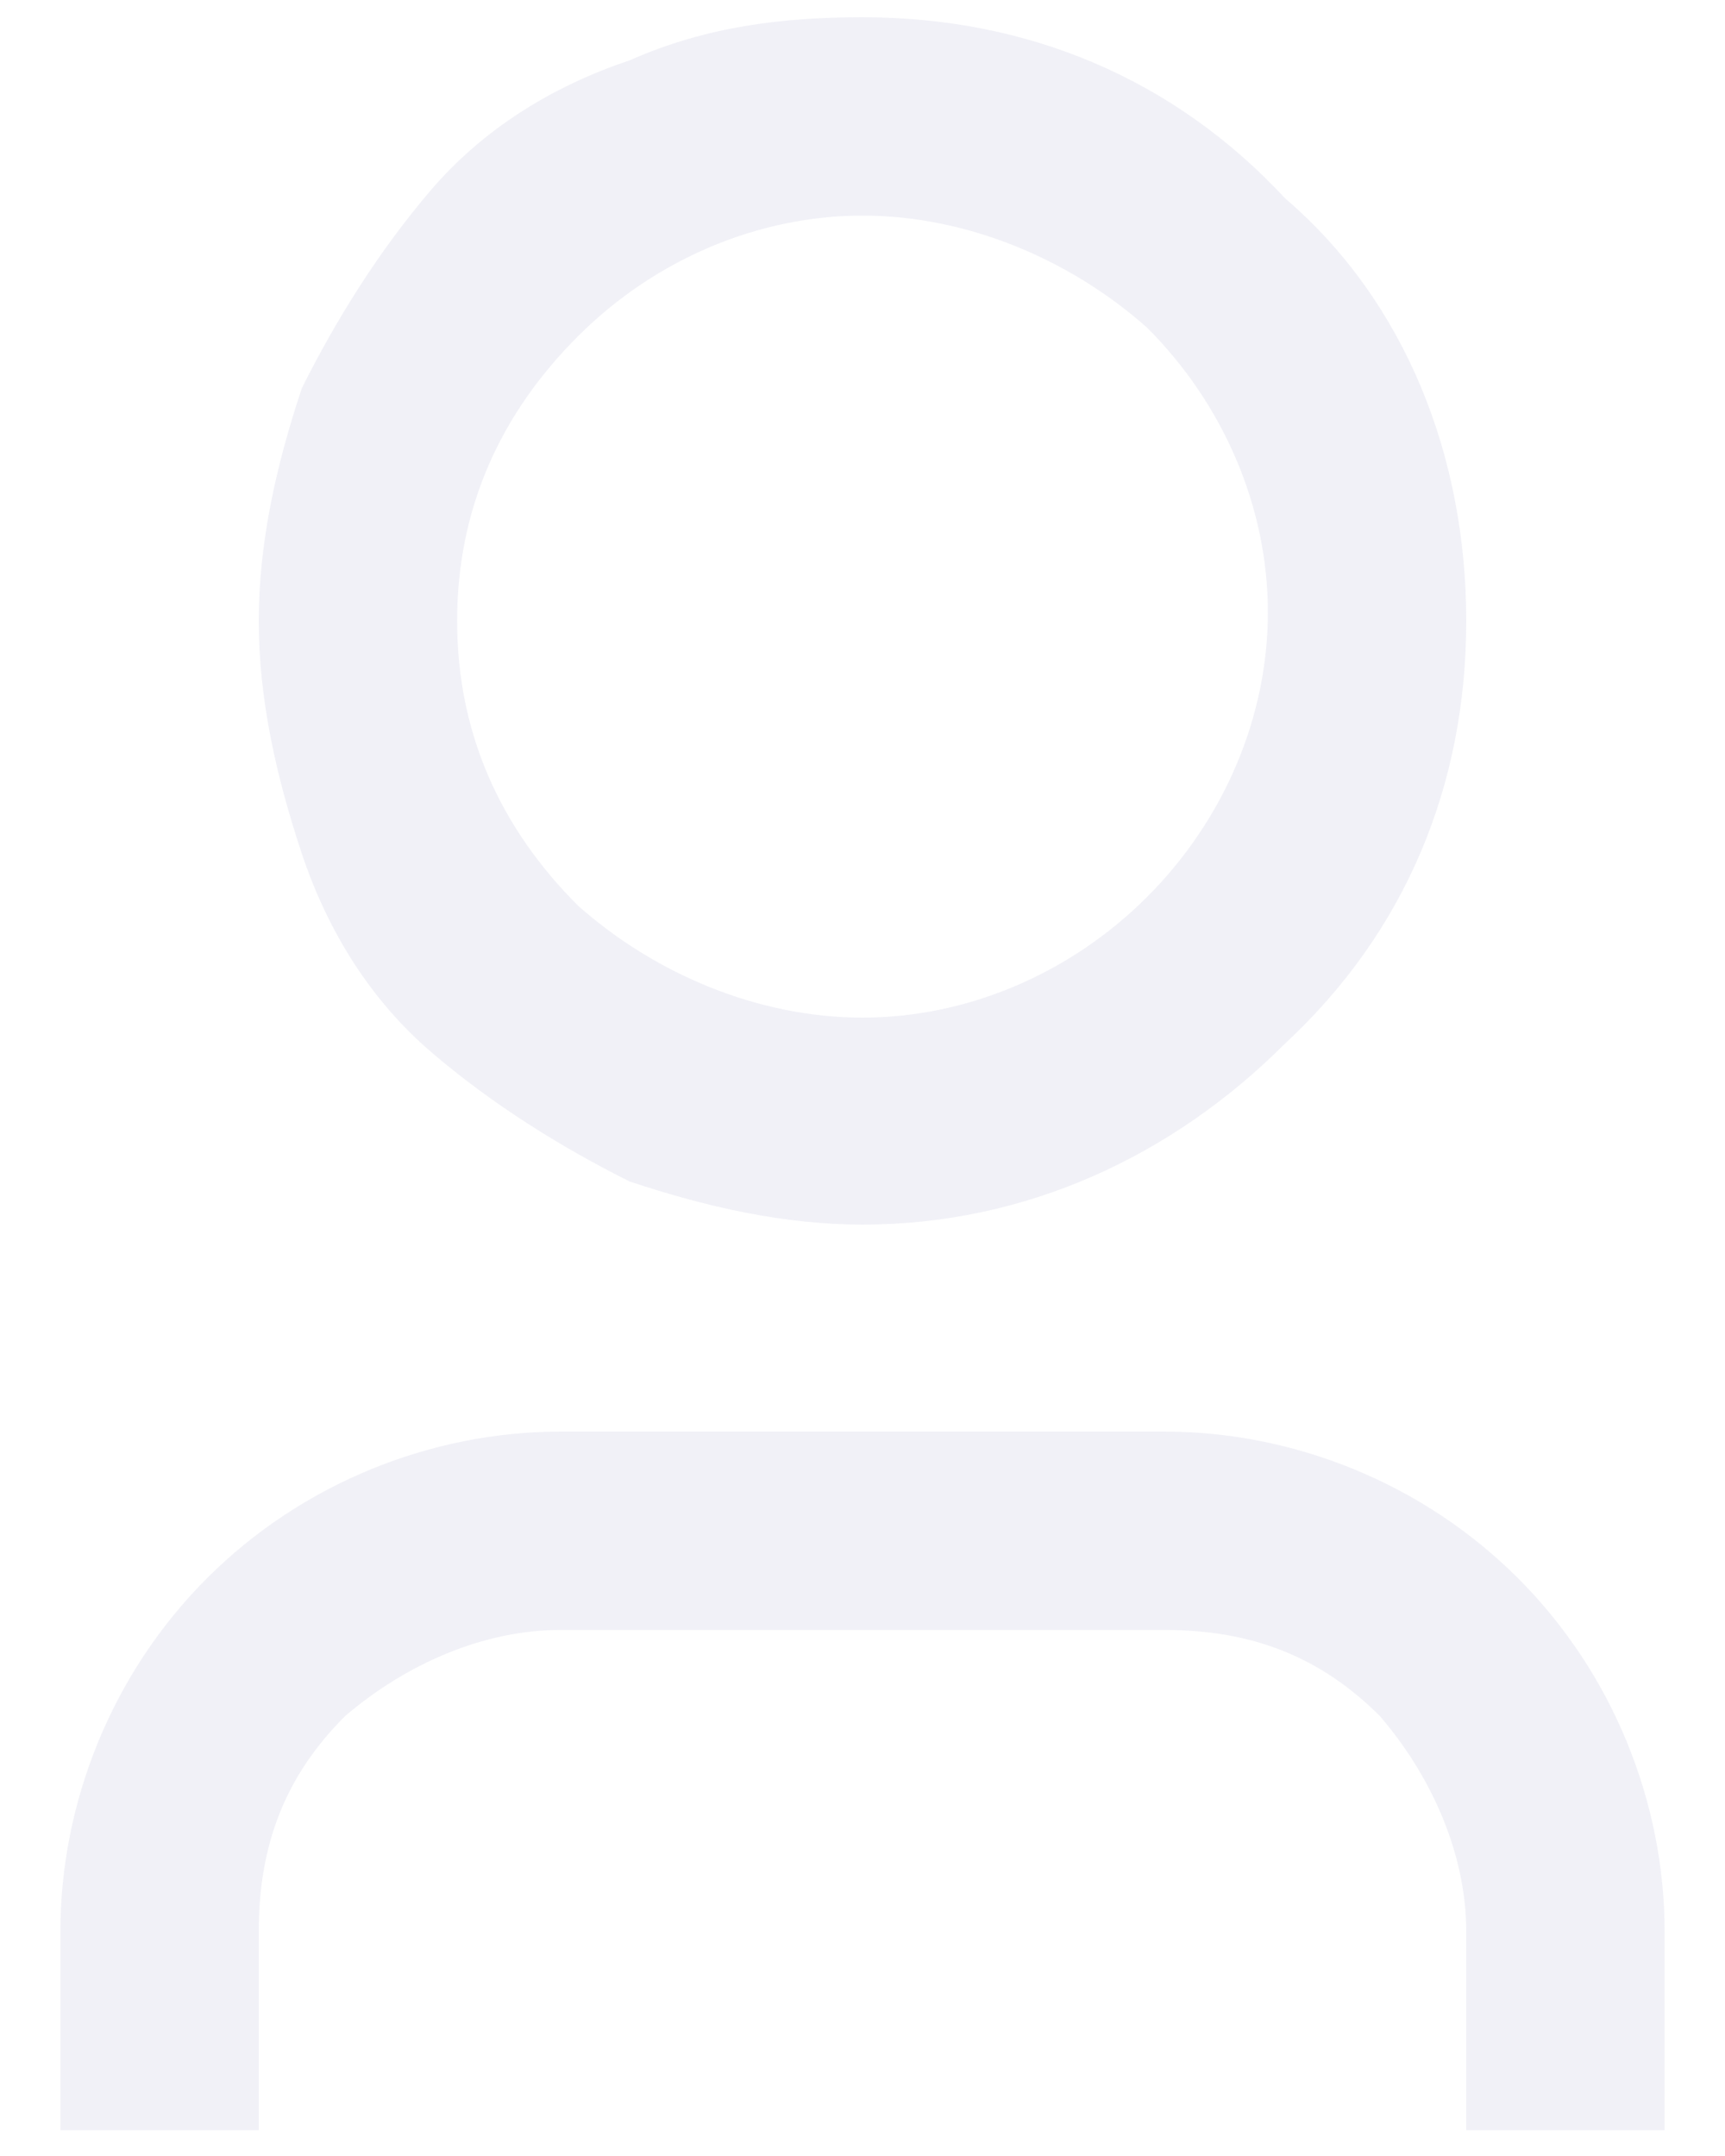 <?xml version="1.0" encoding="utf-8"?>
<!-- Generator: Adobe Illustrator 23.0.1, SVG Export Plug-In . SVG Version: 6.00 Build 0)  -->
<svg version="1.1" id="Layer_1" xmlns="http://www.w3.org/2000/svg" xmlns:xlink="http://www.w3.org/1999/xlink" x="0px" y="0px"
	 viewBox="0 0 20 25" style="enable-background:new 0 0 20 25;" xml:space="preserve">
<style type="text/css">
	.st0{opacity:0.6;fill:#E7E7F2;}
</style>
<path class="st0" d="M19.3,24.7H17v-2.3c0-0.9-0.4-1.8-1-2.5c-0.7-0.7-1.5-1-2.5-1h-7c-0.9,0-1.8,0.4-2.5,1c-0.7,0.7-1,1.5-1,2.5
	v2.3H0.7v-2.3c0-1.5,0.6-3,1.7-4.1c1.1-1.1,2.6-1.7,4.1-1.7h7c1.5,0,3,0.6,4.1,1.7c1.1,1.1,1.7,2.6,1.7,4.1V24.7z M10,14.2
	c-0.9,0-1.8-0.2-2.7-0.5c-0.8-0.4-1.6-0.9-2.3-1.5c-0.7-0.6-1.2-1.4-1.5-2.3C3.2,9,3,8.1,3,7.2s0.2-1.8,0.5-2.7
	c0.4-0.8,0.9-1.6,1.5-2.3s1.4-1.2,2.3-1.5C8.2,0.3,9.1,0.2,10,0.2c1.9,0,3.6,0.7,4.9,2.1C16.3,3.5,17,5.3,17,7.2
	c0,1.9-0.7,3.6-2.1,4.9C13.6,13.4,11.9,14.2,10,14.2z M10,11.8c1.2,0,2.4-0.5,3.3-1.4c0.9-0.9,1.4-2.1,1.4-3.3s-0.5-2.4-1.4-3.3
	C12.4,3,11.2,2.5,10,2.5C8.8,2.5,7.6,3,6.7,3.9S5.3,5.9,5.3,7.2s0.5,2.4,1.4,3.3C7.6,11.3,8.8,11.8,10,11.8z"/>
</svg>
